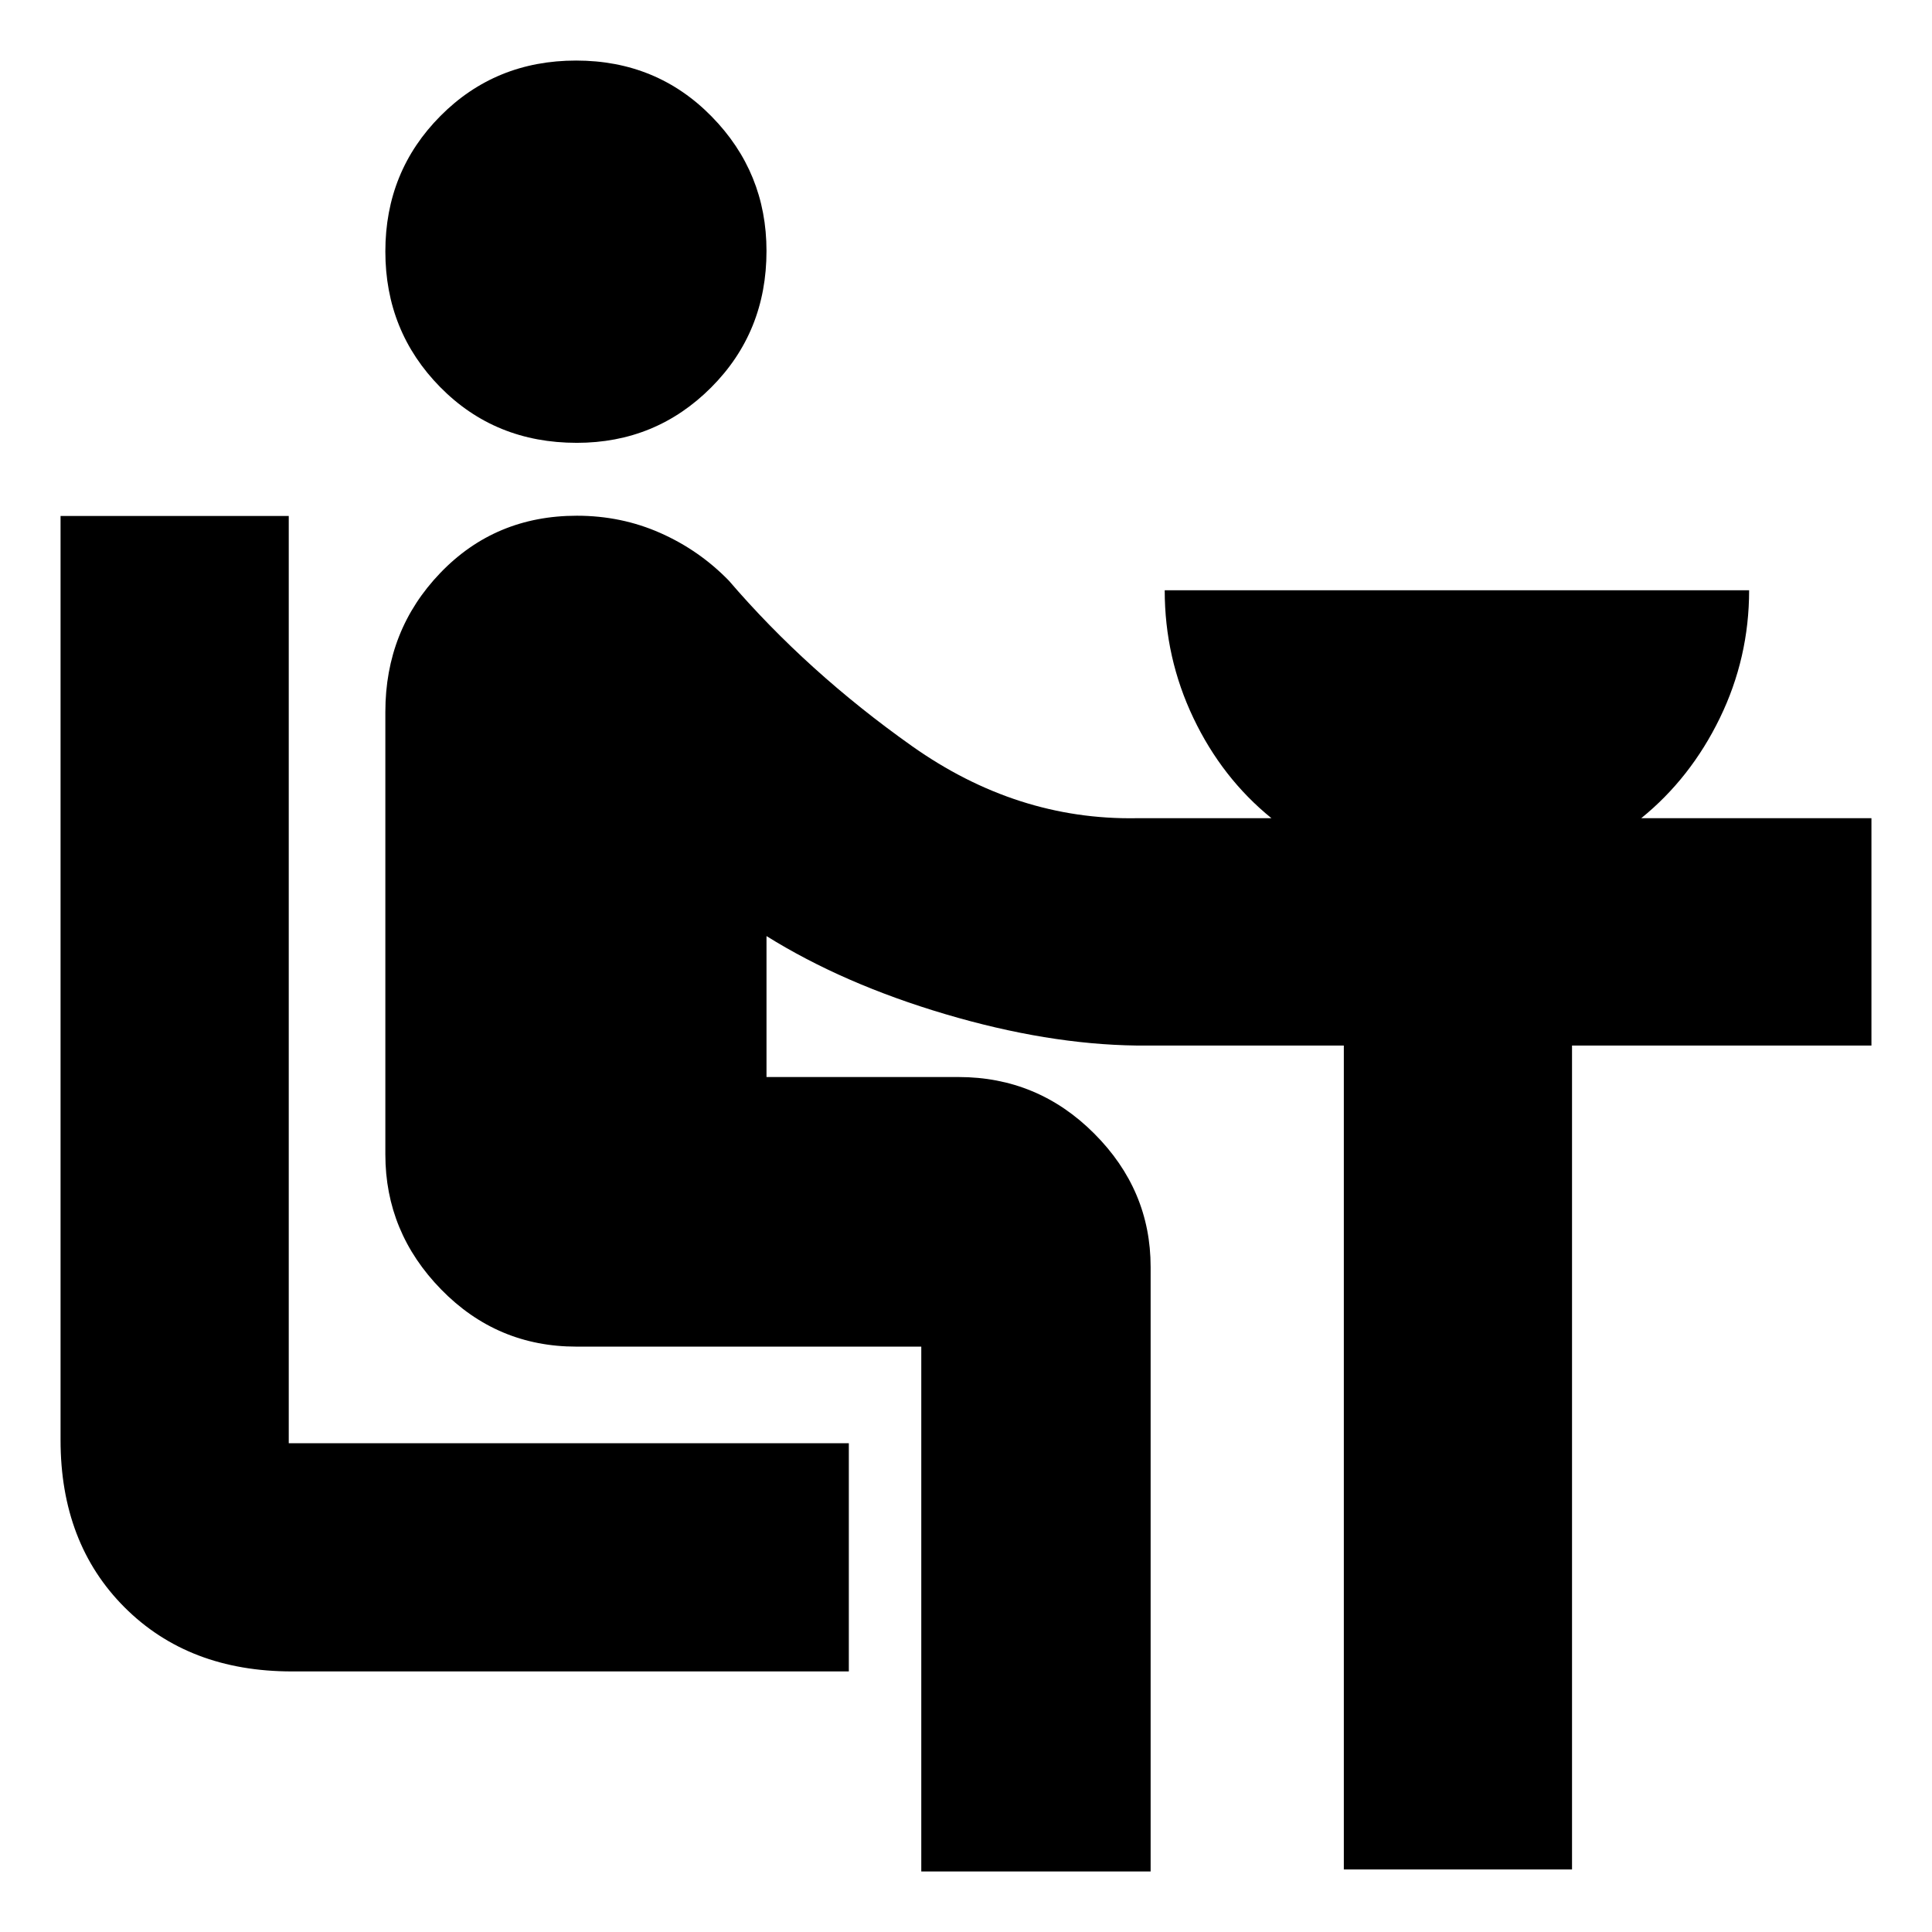<svg xmlns="http://www.w3.org/2000/svg" height="20" viewBox="0 -960 960 960" width="20"><path d="M145.04-129.48q-51.3 0-83.13-31.83-31.82-31.82-31.82-83.12v-459.18h113.39v460.74h278.3v113.39H145.04Zm141.54-610.48q-40.58 0-67.84-27.68-27.26-27.68-27.26-67.43 0-39.76 27.36-67.3 27.35-27.54 67.43-27.54 40.08 0 67.34 27.79 27.26 27.79 27.26 66.82 0 40.26-27.47 67.8t-66.82 27.54Zm171.2 709.87v-260.78H286.39q-39.44 0-67.18-28.4-27.73-28.39-27.73-67.08v-219.91q0-40.62 27.3-69.05t67.88-28.43q22.1 0 41.44 8.57 19.35 8.56 34.07 23.69 38.87 45.31 90.95 82.18 52.09 36.86 111.58 35.86h67.08q-24.52-19.88-38.78-49.78-14.26-29.91-14.26-63.48h290.39q0 33.57-14.54 63.48-14.54 29.9-39.07 49.78h114.39v112.96H781.13v409.39H667.74v-409.39H564.7q-44.22-.56-94.98-15.6-50.75-15.03-88.85-38.79v70.04h95.39q39.39 0 67.43 28.07 28.05 28.06 28.05 66.28v300.39H457.78Z"/></svg>